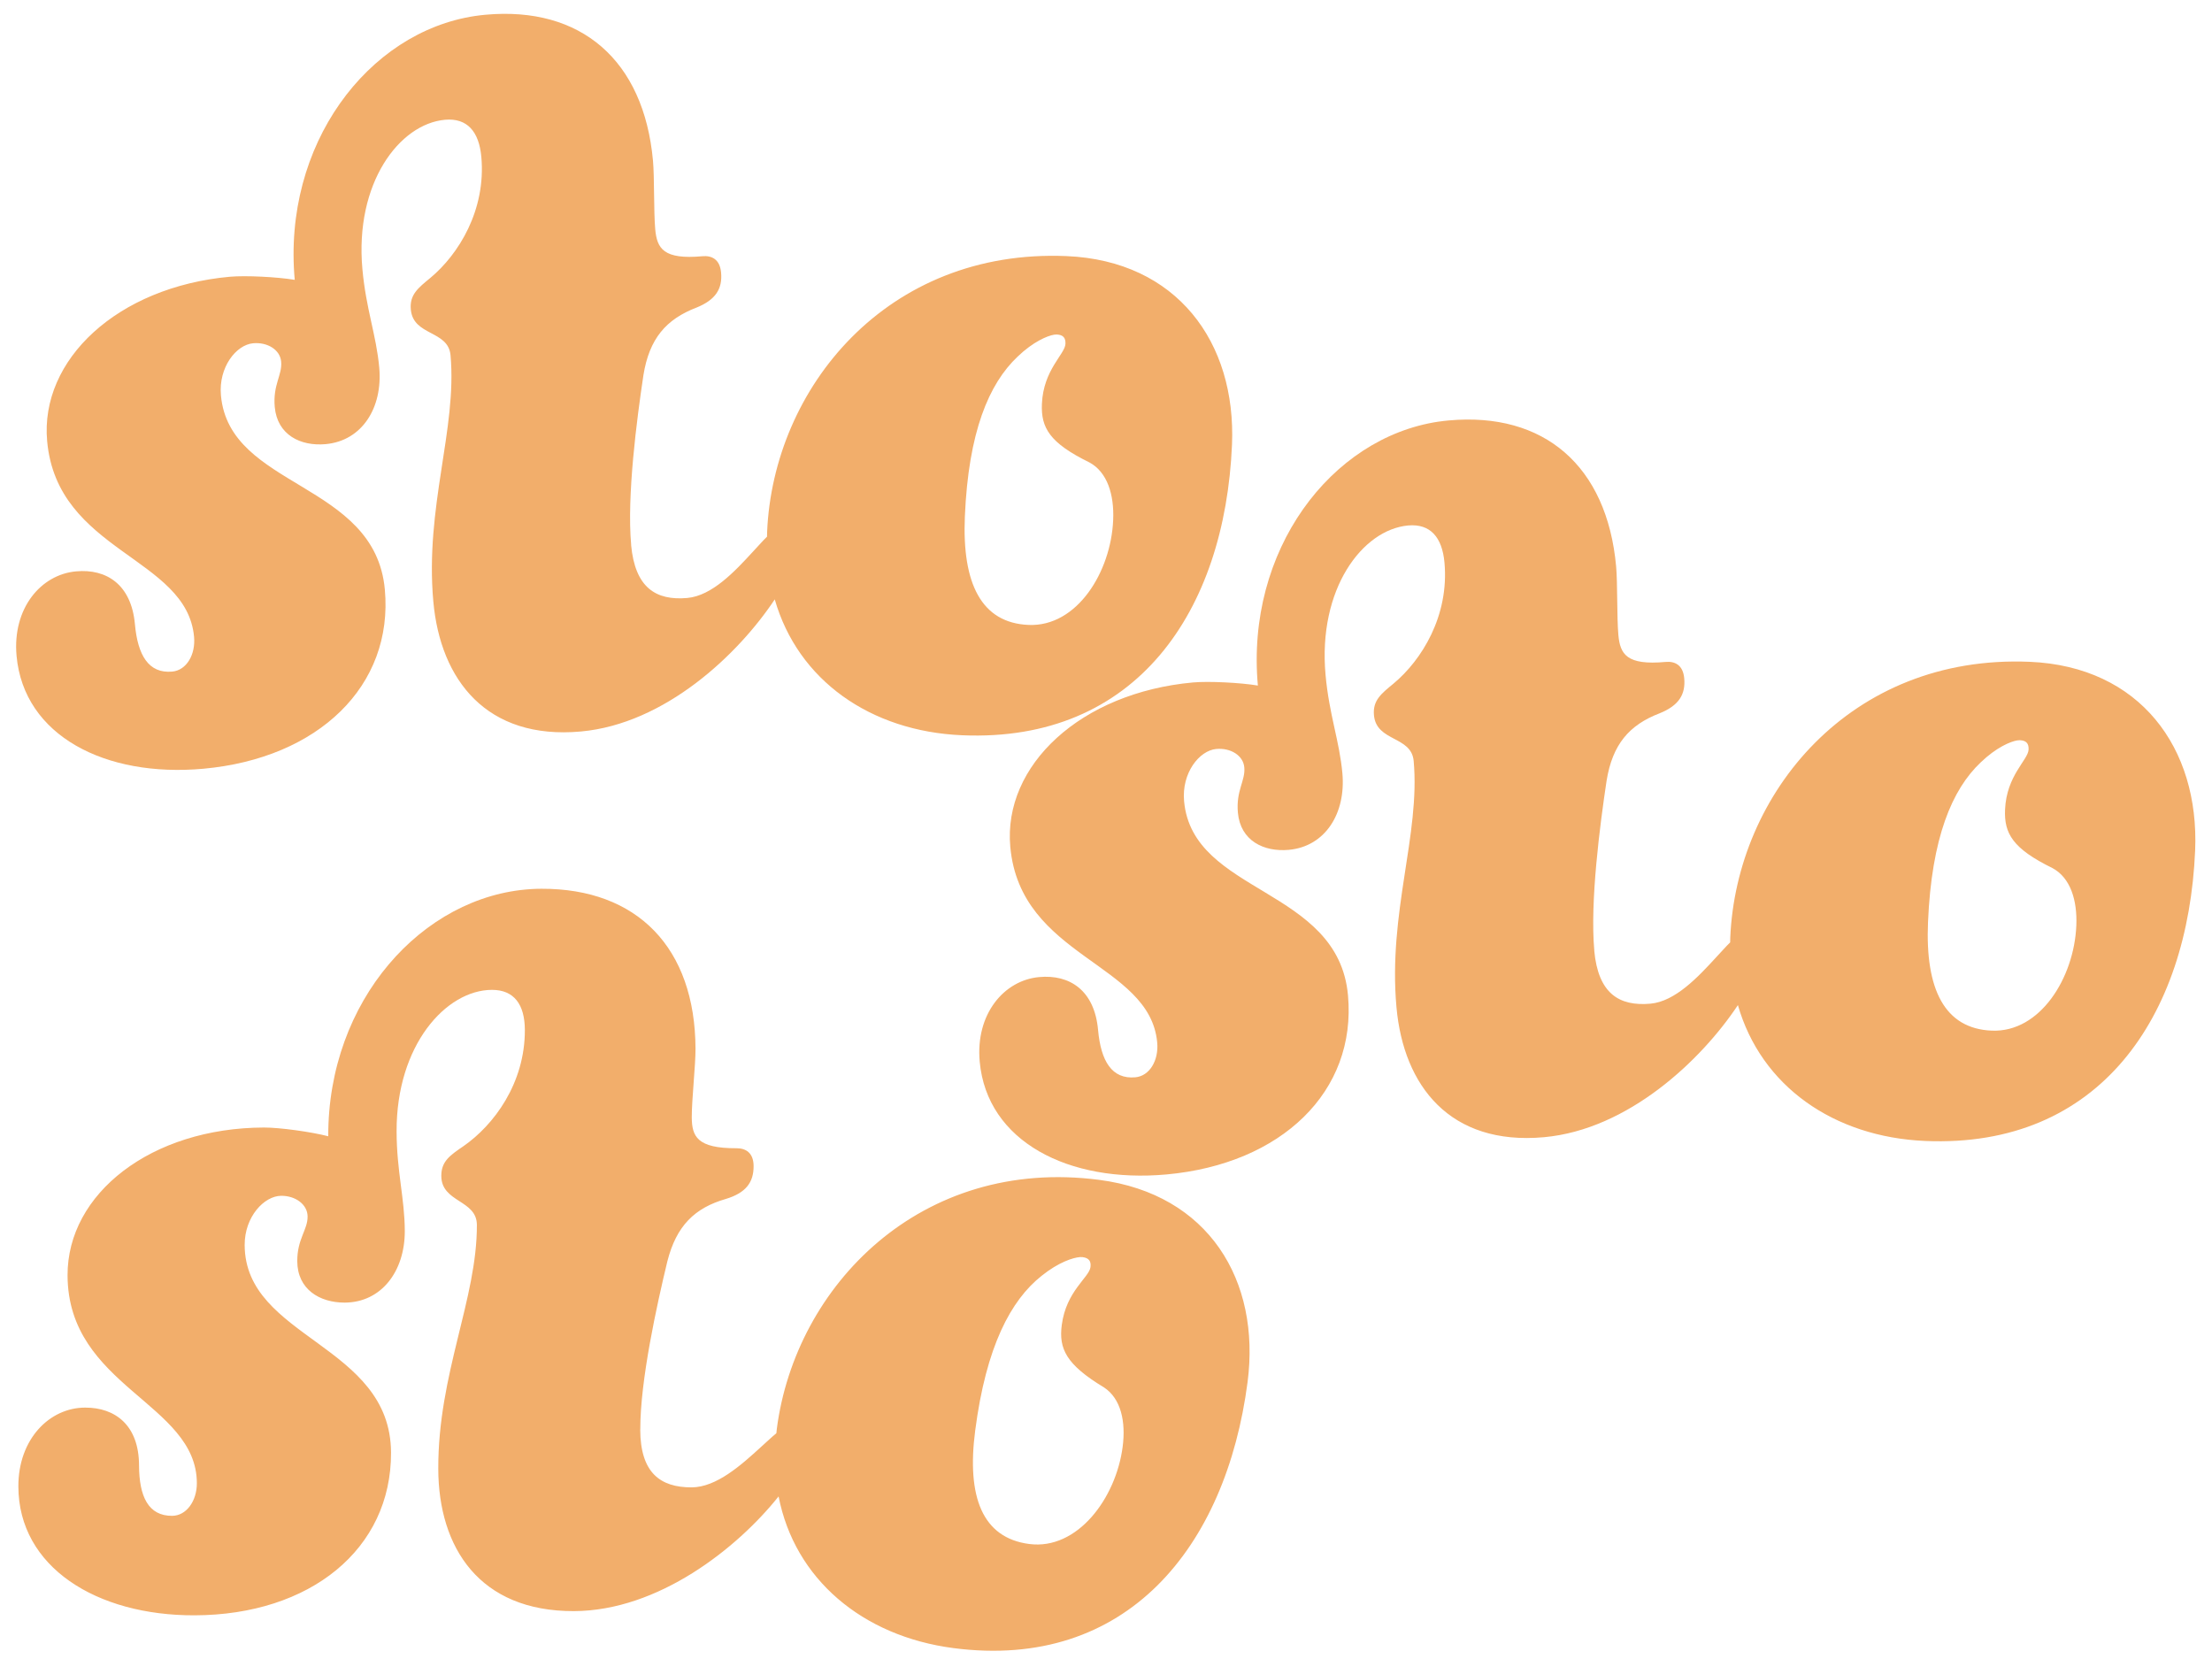 <?xml version="1.0" encoding="UTF-8" standalone="no"?>
<svg
   id="a"
   data-name="Layer 2"
   viewBox="0 0 400 300"
   version="1.1"
   sodipodi:docname="Toadstool Logo Scaled to 30 inches wide - sto.svg"
   inkscape:version="1.2.2 (b0a8486541, 2022-12-01)"
   width="400"
   height="300"
   xmlns:inkscape="http://www.inkscape.org/namespaces/inkscape"
   xmlns:sodipodi="http://sodipodi.sourceforge.net/DTD/sodipodi-0.dtd"
   xmlns="http://www.w3.org/2000/svg"
   xmlns:svg="http://www.w3.org/2000/svg">
  <sodipodi:namedview
     id="namedview848"
     pagecolor="#ffffff"
     bordercolor="#666666"
     borderopacity="1.0"
     inkscape:pageshadow="2"
     inkscape:pageopacity="0.0"
     inkscape:pagecheckerboard="0"
     showgrid="false"
     inkscape:zoom="1.8145836"
     inkscape:cx="179.93109"
     inkscape:cy="170.56255"
     inkscape:window-width="1831"
     inkscape:window-height="1271"
     inkscape:window-x="947"
     inkscape:window-y="956"
     inkscape:window-maximized="0"
     inkscape:current-layer="layer2"
     fit-margin-top="0"
     fit-margin-left="0"
     fit-margin-right="0"
     fit-margin-bottom="0"
     inkscape:showpageshadow="2"
     inkscape:deskcolor="#d1d1d1" />
  <defs
     id="defs826">
    <style
       id="style824">
      .c {
        fill: #f2ae6b;
        stroke-width: 0px;
      }
    </style>
    <marker
       id="CheckToolsAndOPMarker"
       orient="auto"
       refX="-4"
       refY="-1.687"
       style="overflow:visible">
      <path
         d="m 4.589,-1.687 v 0 L 9.178,0 c -0.733,-0.996 -0.729,-2.359 0,-3.375"
         style="fill:#000044;fill-rule:evenodd;stroke:none"
         id="path1307" />
    </marker>
    <marker
       id="DrawCurveMarker"
       orient="auto"
       refX="-4"
       refY="-1.687"
       style="overflow:visible">
      <path
         d="m 4.589,-1.687 v 0 L 9.178,0 c -0.733,-0.996 -0.729,-2.359 0,-3.375"
         style="fill:#000044;fill-rule:evenodd;stroke:none"
         id="path1310" />
    </marker>
    <marker
       id="DrawCurveMarker_r"
       orient="auto"
       refX="4"
       refY="-1.687"
       style="overflow:visible">
      <path
         d="m -4.589,-1.687 v 0 L -9.178,0 c 0.733,-0.996 0.729,-2.359 0,-3.375"
         style="fill:#000044;fill-rule:evenodd;stroke:none"
         id="path1313" />
    </marker>
    <marker
       id="InOutPathMarker"
       orient="auto"
       refX="-4"
       refY="-1.687"
       style="overflow:visible">
      <path
         d="m 4.589,-1.687 v 0 L 9.178,0 c -0.733,-0.996 -0.729,-2.359 0,-3.375"
         style="fill:#0072a7;fill-rule:evenodd;stroke:none"
         id="path1316" />
    </marker>
  </defs>
  <g
     inkscape:groupmode="layer"
     id="layer1"
     inkscape:label="Layer 1"
     style="display:inline"
     transform="translate(-309.141, -118.17)">
    <path
       id="path836"
       class="c"
       d="m 395.045,121.06 c -19.449,2.926 -34.817,23.334 -32.606,47.715 -3.144,-0.529 -8.882,-0.814 -11.723,-0.561 -20.322,1.84 -34.385,15.003 -33.049,29.726 1.823,20.09 25.255,20.928 26.567,35.383 0.295,3.21 -1.357,6.058 -3.954,6.292 -4.255,0.385 -6.231,-2.941 -6.74,-8.563 -0.651,-7.234 -5.201,-10.061 -10.636,-9.562 -6.389,0.573 -11.548,6.713 -10.768,15.28 1.312,14.456 16.061,22.018 33.786,20.412 20.808,-1.891 34.395,-15.004 32.811,-32.403 -1.774,-19.545 -28.114,-18.234 -29.639,-35.101 -0.462,-5.089 2.744,-9.152 5.815,-9.434 2.608,-0.236 4.884,1.176 5.074,3.322 0.225,2.41 -1.524,4.19 -1.158,8.201 0.46,5.078 4.697,7.123 9.195,6.718 6.619,-0.602 10.352,-6.608 9.701,-13.842 -0.532,-5.889 -2.394,-10.579 -3.046,-17.814 -1.408,-15.534 6.666,-26.25 14.942,-27.003 4.013,-0.354 6.149,2.143 6.564,6.698 0.876,9.645 -4.119,17.652 -9.213,21.895 -2.222,1.829 -3.785,3.046 -3.537,5.723 0.438,4.822 6.766,3.708 7.181,8.263 1.207,13.391 -4.659,27.414 -3.11,44.549 1.277,14.191 9.656,25.035 26.674,23.494 15.241,-1.383 28.457,-13.929 35.066,-23.89 4.183,14.596 17.267,23.86 33.883,24.57 31.542,1.34 47.521,-22.465 48.8,-52.548 0.783,-18.535 -9.987,-33.255 -29.911,-34.099 -32.49,-1.373 -53.047,23.851 -54.154,49.898 -0.012,0.283 -0.008,0.559 -0.015,0.84 -0.747,0.712 -1.562,1.667 -2.55,2.711 -3.251,3.541 -7.382,7.969 -11.869,8.372 -5.667,0.505 -9.448,-1.842 -10.161,-9.598 l 0.011,-0.002 c -0.804,-8.833 1.027,-22.771 2.219,-30.707 1.065,-6.583 4.084,-10.095 9.611,-12.212 3.452,-1.398 4.701,-3.396 4.429,-6.34 -0.225,-2.41 -1.711,-3.091 -3.368,-2.94 -7.082,0.648 -8.223,-1.413 -8.541,-4.89 -0.284,-3.212 -0.132,-9.434 -0.404,-12.378 -1.654,-18.199 -13.034,-27.97 -30.283,-26.4 -0.635,0.058 -1.268,0.133 -1.896,0.227 z m 104.728,57.631 c 0.176,-0.028 0.326,-0.038 0.444,-0.033 1.187,0.05 1.638,0.607 1.592,1.687 -0.08,1.887 -3.993,4.675 -4.257,10.857 -0.185,4.296 1.361,7.051 8.579,10.583 3.252,1.747 4.503,5.835 4.308,10.404 -0.392,9.397 -6.527,19.361 -15.297,18.988 -8.543,-0.355 -12.04,-7.501 -11.523,-19.594 0.646,-15.307 4.35,-24.028 9.54,-28.924 2.811,-2.701 5.378,-3.773 6.613,-3.968 z" />
    <path
       id="path836-3"
       class="c"
       d="m 405.141,278.95 c -19.63,1.22 -36.718,20.211 -36.641,44.692 -3.086,-0.801 -8.777,-1.585 -11.629,-1.58 -20.405,0.062 -35.562,11.949 -35.514,26.732 0.065,20.172 23.335,23.049 23.382,37.564 0.014,3.224 -1.88,5.916 -4.487,5.923 -4.272,0.013 -5.951,-3.473 -5.968,-9.118 -0.018,-7.264 -4.304,-10.476 -9.763,-10.453 -6.414,0.014 -12.09,5.681 -12.059,14.283 0.047,14.515 14.081,23.334 31.879,23.279 20.893,-0.07 35.572,-11.949 35.51,-29.42 -0.064,-19.625 -26.418,-20.614 -26.467,-37.551 -0.016,-5.11 3.531,-8.878 6.615,-8.892 2.619,-0.008 4.763,1.598 4.765,3.751 0.014,2.421 -1.883,4.041 -1.868,8.069 0.015,5.098 4.058,7.505 8.574,7.494 6.646,-0.023 10.889,-5.68 10.87,-12.944 -0.017,-5.913 -1.463,-10.748 -1.482,-18.012 -0.049,-15.598 8.928,-25.569 17.239,-25.598 4.028,-0.003 5.939,2.671 5.955,7.245 0.032,9.684 -5.642,17.226 -11.086,21.009 -2.372,1.628 -4.036,2.704 -4.022,5.393 0.016,4.842 6.417,4.283 6.433,8.858 0.035,13.445 -7.031,26.904 -6.981,44.108 0.036,14.248 7.438,25.781 24.525,25.73 15.303,-0.049 29.563,-11.396 37.015,-20.742 2.895,14.905 15.122,25.274 31.612,27.429 31.305,4.084 49.298,-18.238 53.194,-48.095 2.396,-18.396 -7.051,-33.999 -26.825,-36.577 -32.247,-4.2 -54.923,19.136 -58.297,44.988 -0.037,0.281 -0.057,0.556 -0.088,0.835 -0.807,0.644 -1.701,1.524 -2.777,2.478 -3.547,3.244 -8.049,7.296 -12.554,7.306 -5.69,0.009 -9.252,-2.659 -9.286,-10.447 l 0.012,-9.9e-4 c -0.031,-8.869 3.008,-22.595 4.887,-30.397 1.635,-6.465 4.948,-9.701 10.639,-11.328 3.56,-1.092 4.979,-2.974 4.965,-5.93 -0.014,-2.421 -1.435,-3.229 -3.099,-3.223 -7.112,0.028 -8.068,-2.124 -8.083,-5.616 -0.003,-3.225 0.691,-9.41 0.677,-12.366 -0.062,-18.274 -10.547,-28.999 -27.867,-28.939 -0.638,0.002 -1.275,0.022 -1.908,0.061 z m 99.306,66.54 c 0.178,-0.013 0.328,-0.01 0.446,0.006 1.178,0.153 1.579,0.747 1.439,1.819 -0.244,1.873 -4.385,4.309 -5.188,10.445 -0.558,4.264 0.741,7.142 7.624,11.291 3.088,2.024 3.977,6.206 3.385,10.74 -1.21,9.327 -8.189,18.719 -16.893,17.582 -8.479,-1.098 -11.341,-8.522 -9.771,-20.523 1.977,-15.193 6.427,-23.558 12.025,-27.983 3.036,-2.446 5.687,-3.289 6.933,-3.377 z"
       style="display:inline;fill:#f2ae6b;stroke-width:0px" />
    <path
       id="path836-3-7"
       class="c"
       d="m 569.212,194.425 c -19.449,2.926 -34.817,23.334 -32.606,47.715 -3.144,-0.529 -8.882,-0.814 -11.723,-0.561 -20.322,1.84 -34.385,15.003 -33.049,29.726 1.823,20.09 25.255,20.928 26.567,35.383 0.295,3.21 -1.357,6.058 -3.954,6.292 -4.255,0.385 -6.231,-2.941 -6.74,-8.563 -0.651,-7.234 -5.201,-10.061 -10.636,-9.562 -6.389,0.573 -11.548,6.713 -10.768,15.28 1.312,14.456 16.061,22.018 33.786,20.412 20.808,-1.891 34.395,-15.004 32.811,-32.403 -1.774,-19.545 -28.114,-18.234 -29.639,-35.101 -0.462,-5.089 2.744,-9.152 5.815,-9.434 2.608,-0.236 4.884,1.176 5.074,3.322 0.225,2.41 -1.524,4.19 -1.158,8.201 0.46,5.078 4.697,7.123 9.195,6.718 6.619,-0.602 10.352,-6.608 9.701,-13.842 -0.532,-5.889 -2.394,-10.579 -3.046,-17.814 -1.408,-15.534 6.666,-26.25 14.942,-27.003 4.013,-0.354 6.149,2.143 6.564,6.698 0.876,9.645 -4.119,17.652 -9.213,21.895 -2.222,1.829 -3.785,3.046 -3.537,5.723 0.438,4.822 6.766,3.708 7.181,8.263 1.207,13.391 -4.659,27.414 -3.11,44.549 1.277,14.191 9.656,25.035 26.674,23.494 15.241,-1.383 28.457,-13.929 35.066,-23.89 4.183,14.596 17.267,23.86 33.883,24.57 31.542,1.34 47.521,-22.465 48.8,-52.548 0.783,-18.535 -9.987,-33.255 -29.911,-34.099 -32.49,-1.373 -53.047,23.851 -54.154,49.898 -0.012,0.283 -0.008,0.559 -0.015,0.84 -0.747,0.712 -1.562,1.667 -2.55,2.711 -3.251,3.541 -7.382,7.969 -11.869,8.372 -5.667,0.505 -9.448,-1.842 -10.161,-9.598 l 0.011,-0.002 c -0.804,-8.833 1.027,-22.771 2.219,-30.707 1.065,-6.583 4.084,-10.095 9.611,-12.212 3.452,-1.398 4.701,-3.396 4.429,-6.34 -0.225,-2.41 -1.711,-3.091 -3.368,-2.94 -7.082,0.648 -8.223,-1.413 -8.541,-4.89 -0.284,-3.212 -0.132,-9.434 -0.404,-12.378 -1.654,-18.199 -13.034,-27.97 -30.283,-26.4 -0.635,0.058 -1.268,0.133 -1.896,0.227 z m 104.728,57.631 c 0.176,-0.028 0.326,-0.038 0.444,-0.033 1.187,0.05 1.638,0.607 1.592,1.687 -0.08,1.887 -3.993,4.675 -4.257,10.857 -0.185,4.296 1.361,7.051 8.579,10.583 3.252,1.747 4.503,5.835 4.308,10.404 -0.392,9.397 -6.527,19.361 -15.297,18.988 -8.543,-0.355 -12.04,-7.501 -11.523,-19.594 0.646,-15.307 4.35,-24.028 9.54,-28.924 2.811,-2.701 5.378,-3.773 6.613,-3.968 z"
       style="display:inline;fill:#f2ae6b;stroke-width:0px" />
    <g
       gcodetools="Preview group"
       id="g2078" />
    <g
       gcodetools="Preview group"
       id="g2080" />
    <g
       gcodetools="Preview group"
       id="g2082" />
    <g
       gcodetools="Preview group"
       id="g2084" />
    <g
       gcodetools="Preview group"
       id="g2086" />
    <g
       gcodetools="Preview group"
       id="g2088" />
    <g
       gcodetools="Preview group"
       id="g2090" />
    <g
       gcodetools="Preview group"
       id="g2092" />
    <g
       gcodetools="Preview group"
       id="g2094" />
    <g
       gcodetools="Preview group"
       id="g2096" />
    <g
       gcodetools="Preview group"
       id="g2098" />
    <g
       gcodetools="Preview group"
       id="g2100" />
    <g
       gcodetools="Preview group"
       id="g2102" />
    <g
       gcodetools="Preview group"
       id="g10128" />
    <g
       gcodetools="Preview group"
       id="g10130" />
    <g
       gcodetools="Preview group"
       id="g10132" />
    <g
       gcodetools="Preview group"
       id="g10134" />
    <g
       gcodetools="Preview group"
       id="g10136" />
    <g
       gcodetools="Preview group"
       id="g10138" />
    <g
       gcodetools="Preview group"
       id="g10140" />
    <g
       gcodetools="Preview group"
       id="g10142" />
    <g
       gcodetools="Preview group"
       id="g10144" />
    <g
       gcodetools="Preview group"
       id="g10146" />
    <g
       gcodetools="Preview group"
       id="g10148" />
    <g
       gcodetools="Preview group"
       id="g10150" />
    <g
       gcodetools="Preview group"
       id="g10152" />
    <g
       gcodetools="Preview group"
       id="g20445" />
    <g
       gcodetools="Preview group"
       id="g20447" />
    <g
       gcodetools="Preview group"
       id="g20449" />
    <g
       gcodetools="Preview group"
       id="g20451" />
    <g
       gcodetools="Preview group"
       id="g20453" />
    <g
       gcodetools="Preview group"
       id="g20455" />
    <g
       gcodetools="Preview group"
       id="g20457" />
    <g
       gcodetools="Preview group"
       id="g20459" />
    <g
       gcodetools="Preview group"
       id="g20461" />
    <g
       gcodetools="Preview group"
       id="g20463" />
    <g
       gcodetools="Preview group"
       id="g20465" />
    <g
       gcodetools="Preview group"
       id="g20467" />
    <g
       gcodetools="Preview group"
       id="g20469" />
    <g
       gcodetools="Preview group"
       id="g28462" />
    <g
       gcodetools="Preview group"
       id="g28464" />
    <g
       gcodetools="Preview group"
       id="g28466" />
    <g
       gcodetools="Preview group"
       id="g28468" />
    <g
       gcodetools="Preview group"
       id="g28470" />
    <g
       gcodetools="Preview group"
       id="g28472" />
    <g
       gcodetools="Preview group"
       id="g28474" />
    <g
       gcodetools="Preview group"
       id="g28476" />
    <g
       gcodetools="Preview group"
       id="g28478" />
    <g
       gcodetools="Preview group"
       id="g28480" />
    <g
       gcodetools="Preview group"
       id="g28482" />
    <g
       gcodetools="Preview group"
       id="g28484" />
    <g
       gcodetools="Preview group"
       id="g28486" />
  </g>
  <g
     inkscape:groupmode="layer"
     id="layer2"
     inkscape:label="Layer 2">
    <g
       gcodetools="Preview group"
       id="g1771" />
    <g
       gcodetools="Preview group"
       id="g1773" />
    <g
       gcodetools="Preview group"
       id="g1775" />
    <g
       gcodetools="Preview group"
       id="g1777" />
    <g
       gcodetools="Preview group"
       id="g1779" />
    <g
       gcodetools="Preview group"
       id="g41021" />
    <g
       gcodetools="Preview group"
       id="g41023" />
    <g
       gcodetools="Preview group"
       id="g41025" />
    <g
       gcodetools="Preview group"
       id="g41027" />
    <g
       gcodetools="Preview group"
       id="g41029" />
  </g>
  <g
     id="g2105"
     transform="translate(-309.141,-118.17)" />
  <g
     id="g10156"
     transform="translate(-309.141,-118.17)" />
  <g
     id="g20474"
     transform="translate(-309.141,-118.17)" />
  <g
     id="g28492"
     transform="translate(-309.141,-118.17)" />
  <g
     id="g1786" />
  <g
     id="g41037" />
</svg>
